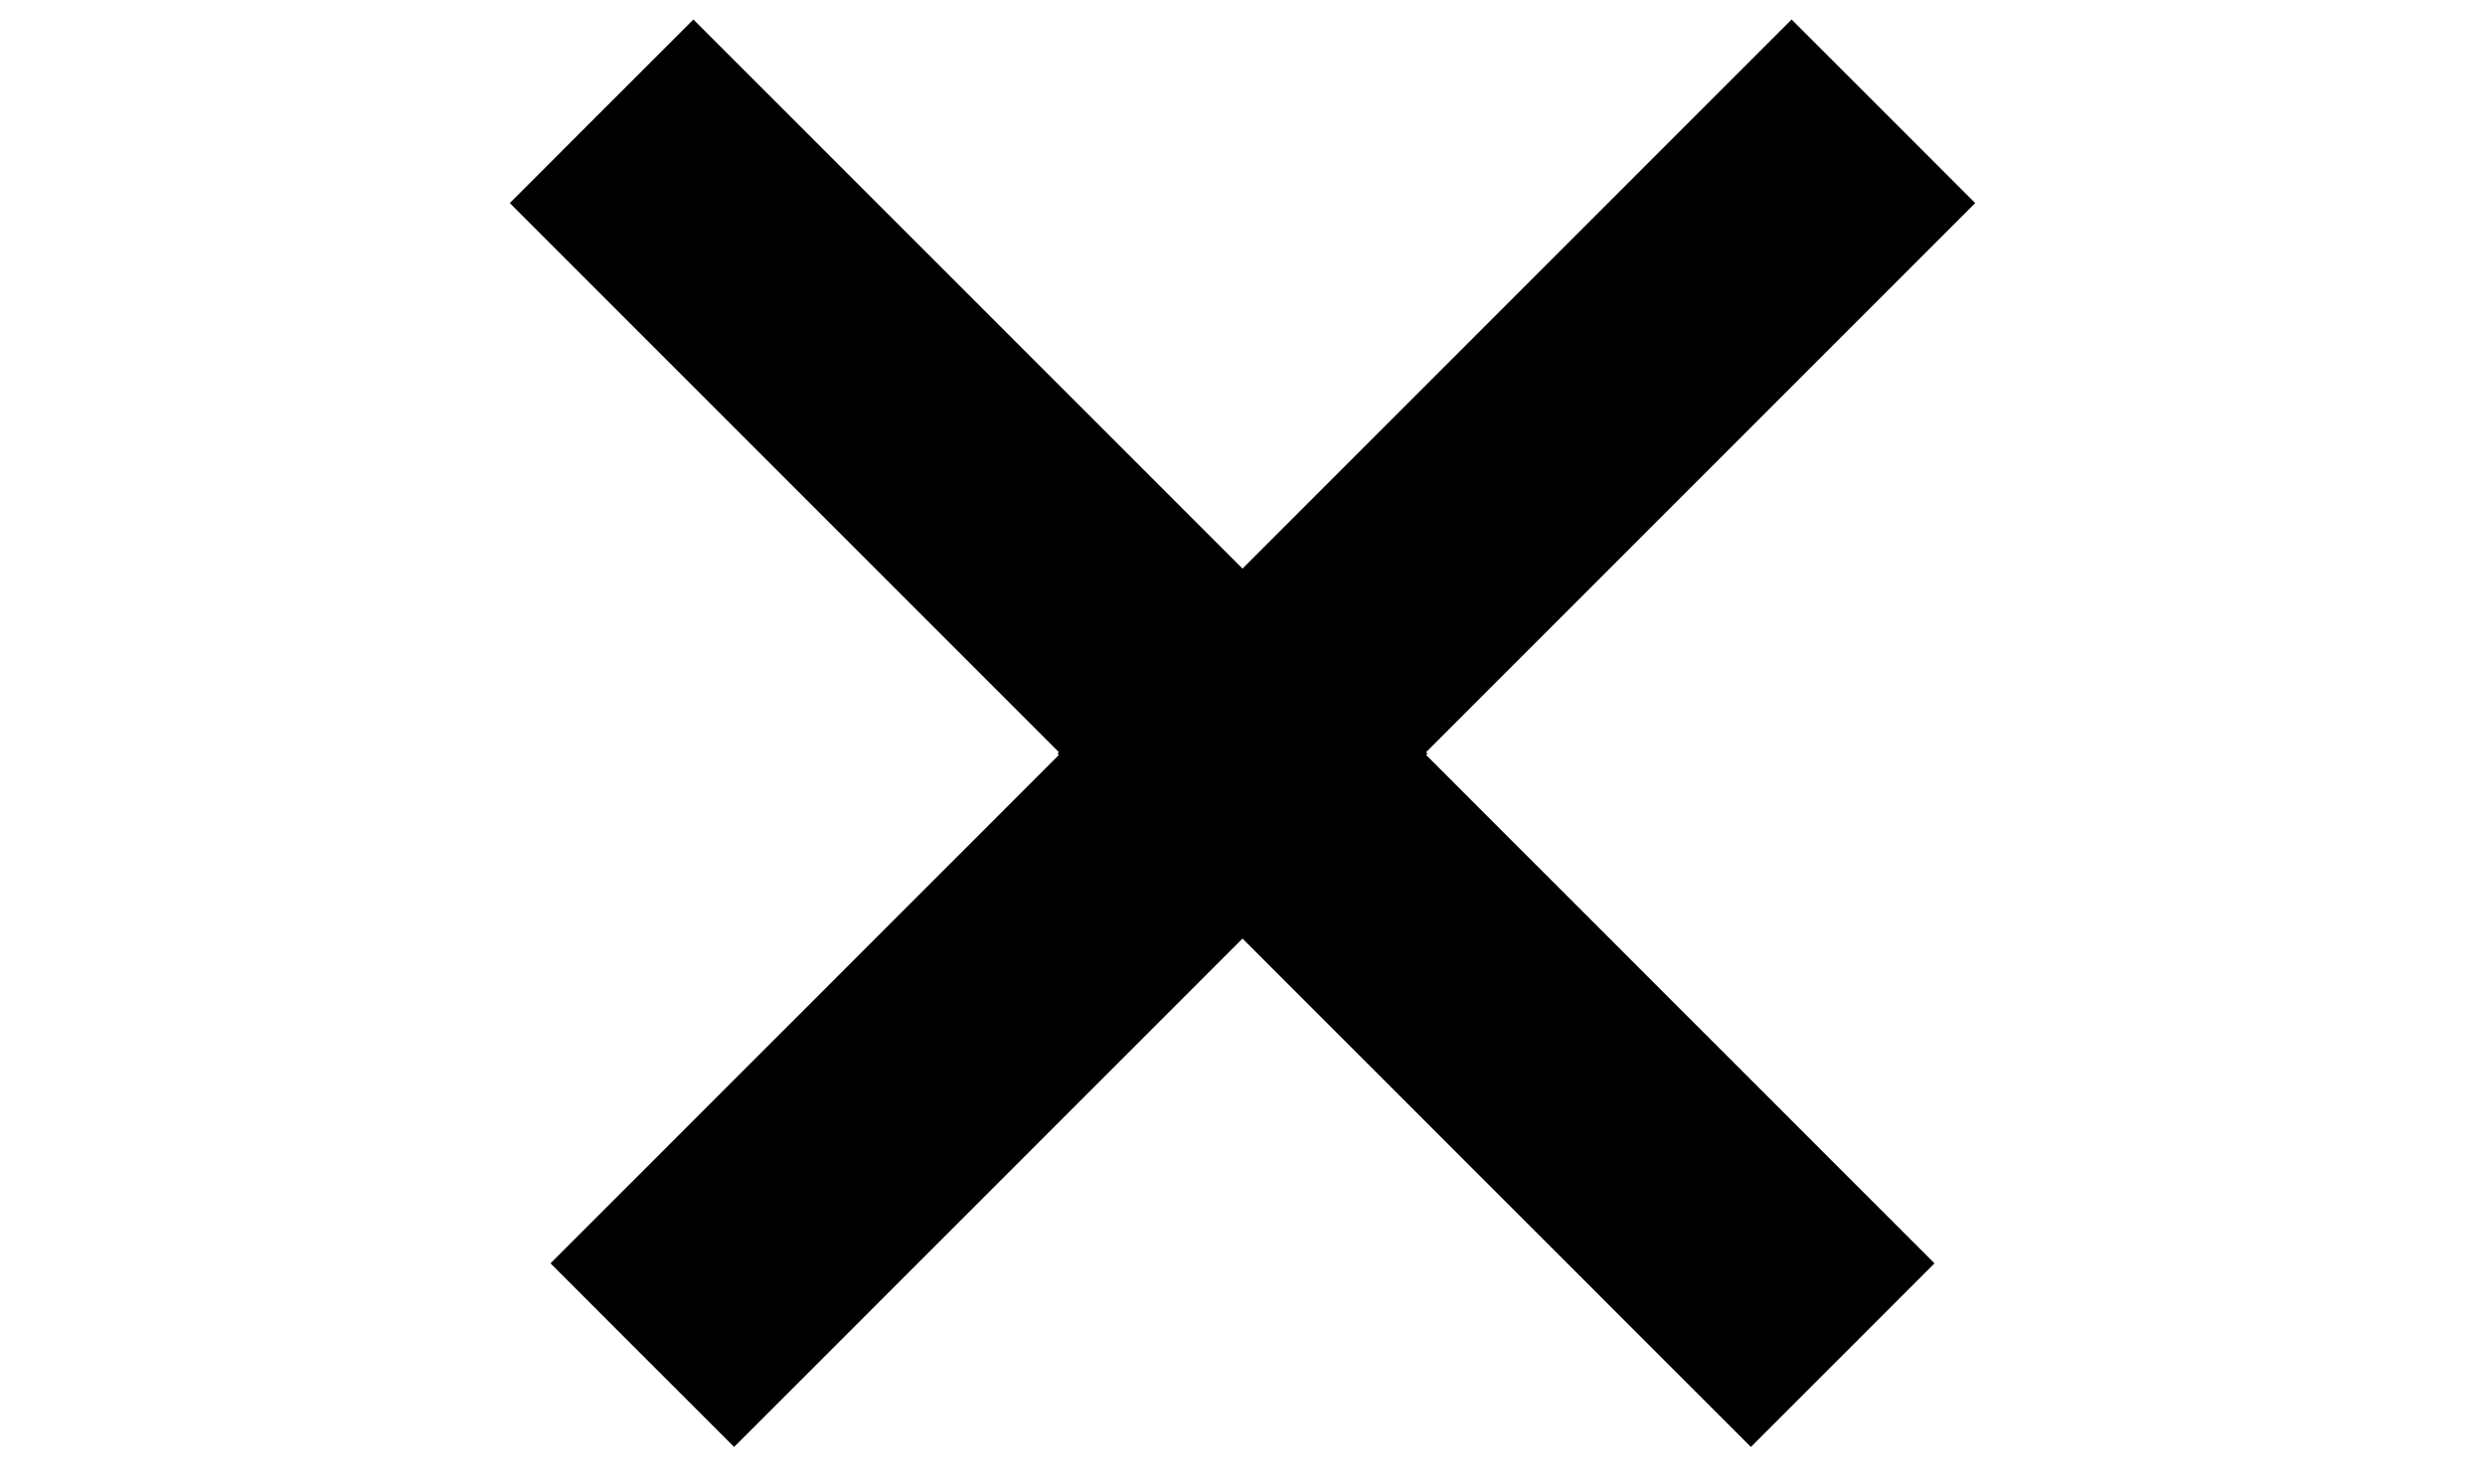 <svg width="67" height="40" viewBox="0 0 67 40" fill="none" xmlns="http://www.w3.org/2000/svg">
<path d="M17.318 36.538L33.538 20.318L16.22 3" stroke="black" stroke-width="7"/>
<path d="M49.682 36.538L33.462 20.318L50.78 3" stroke="black" stroke-width="7"/>
</svg>
